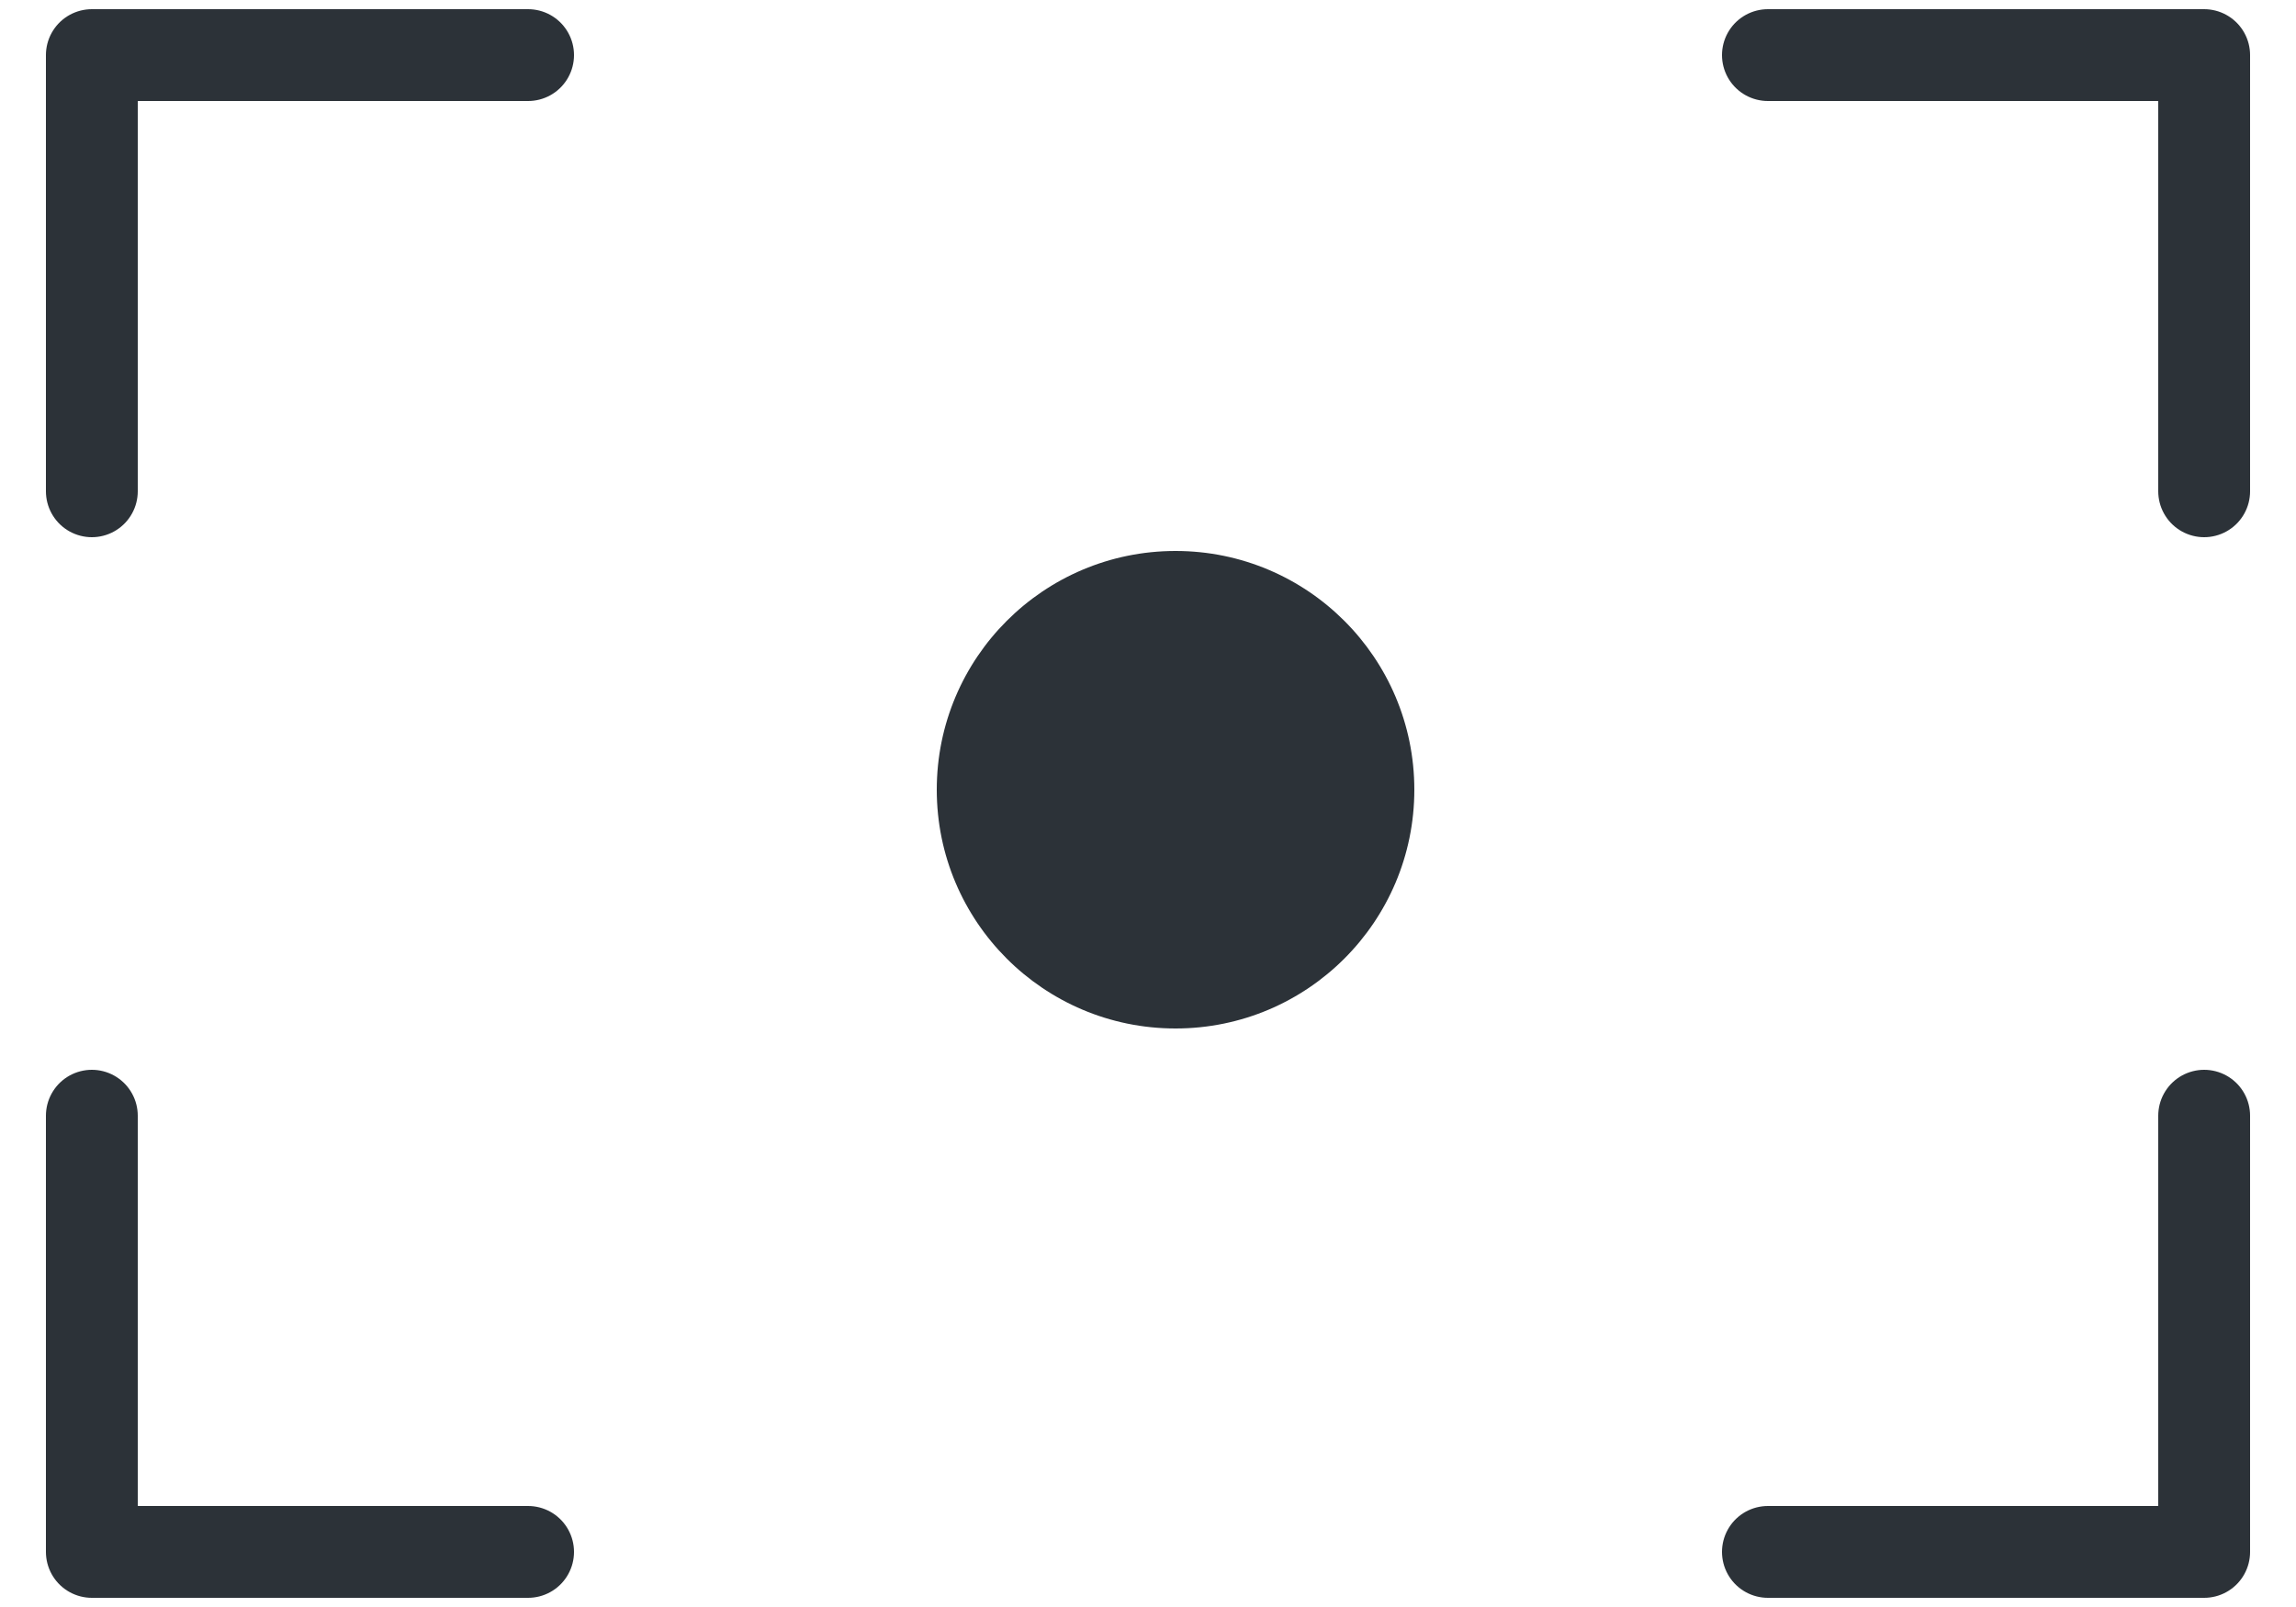 <?xml version="1.0" encoding="utf-8"?>
<!-- Generator: Adobe Illustrator 19.0.0, SVG Export Plug-In . SVG Version: 6.00 Build 0)  -->
<svg version="1.1" id="Слой_1" xmlns="http://www.w3.org/2000/svg" xmlns:xlink="http://www.w3.org/1999/xlink" x="0px" y="0px"
	 viewBox="0 0 50 35" style="enable-background:new 0 0 50 35;" xml:space="preserve">
<style type="text/css">
	.st0{fill:none;stroke:#2C3238;stroke-width:2;stroke-linecap:round;stroke-linejoin:round;stroke-miterlimit:10;}
	.st1{fill:#2C3238;}
</style>
<polyline id="XMLID_6_" class="st0" points="2,10.7 2,1.2 11.5,1.2 "/>
<polyline id="XMLID_5_" class="st0" points="11.5,33.8 2,33.8 2,24.3 "/>
<polyline id="XMLID_4_" class="st0" points="48,24.3 48,33.8 38.5,33.8 "/>
<polyline id="XMLID_3_" class="st0" points="38.5,1.2 48,1.2 48,10.7 "/>
<circle id="XMLID_2_" class="st1" cx="25.6" cy="17.2" r="5.2"/>
</svg>
